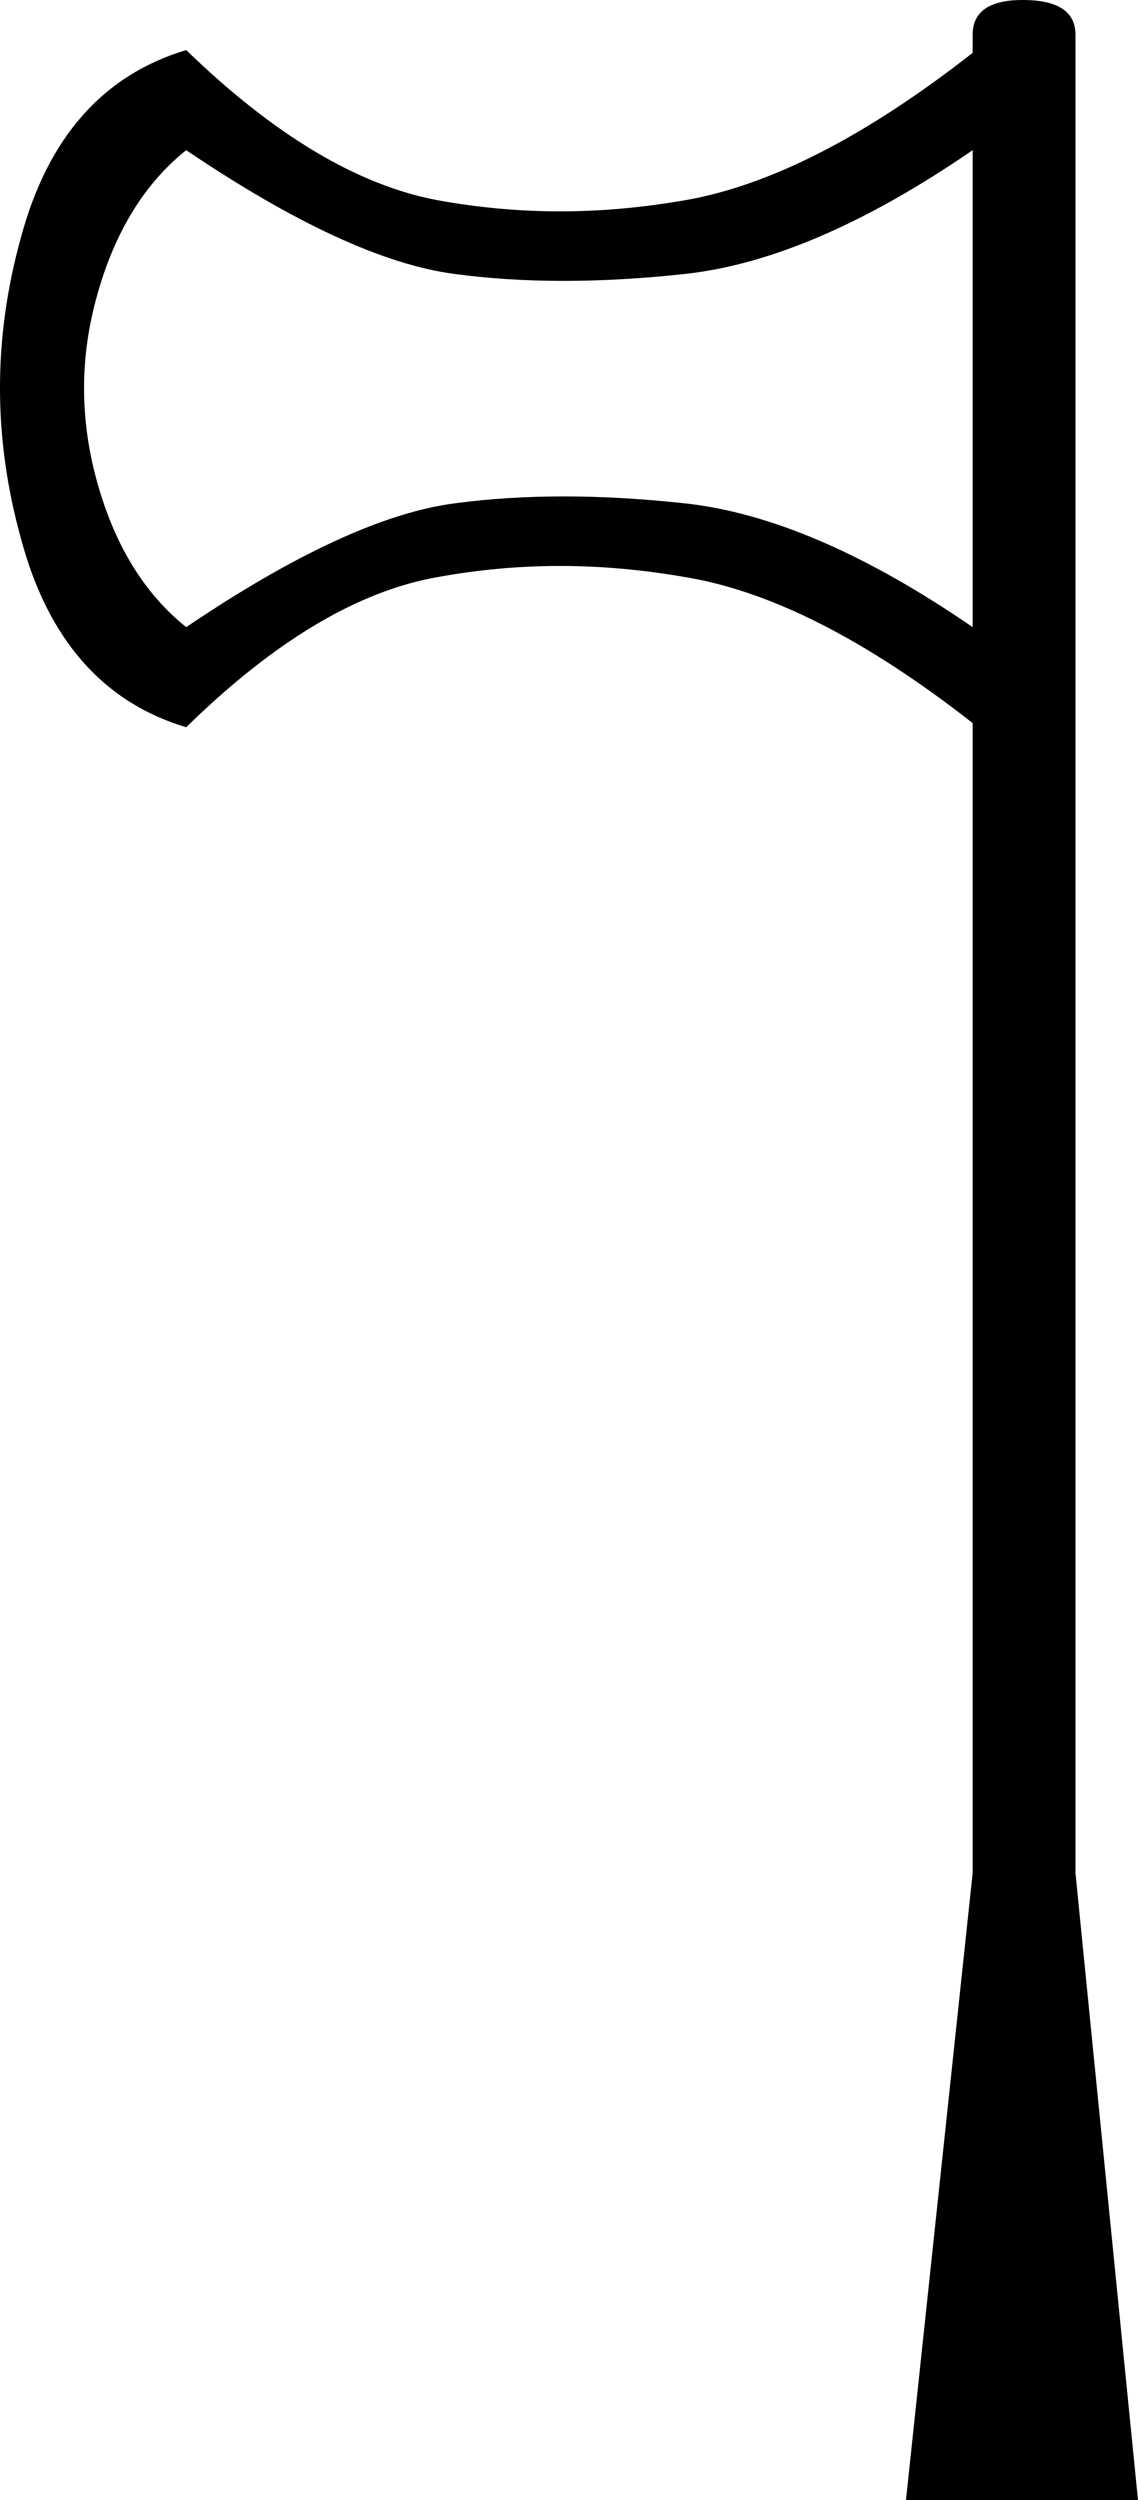 <?xml version='1.0' encoding ='UTF-8' standalone='no'?>
<svg width='8.19' height='17.98' xmlns='http://www.w3.org/2000/svg' xmlns:xlink='http://www.w3.org/1999/xlink'  version='1.1' >
<path style='fill:black; stroke:none' d=' M 7 1.08  L 7 4.51  Q 5.85 3.72 4.93 3.62  Q 4.47 3.57 4.06 3.57  Q 3.64 3.57 3.27 3.62  Q 2.51 3.72 1.34 4.51  Q 0.89 4.15 0.7 3.47  Q 0.51 2.79 0.7 2.12  Q 0.89 1.44 1.34 1.08  Q 2.51 1.87 3.27 1.97  Q 3.64 2.02 4.06 2.02  Q 4.47 2.02 4.93 1.97  Q 5.85 1.87 7 1.08  Z  M 7.36 0  Q 7 0 7 0.25  L 7 0.38  Q 5.85 1.28 4.93 1.44  Q 4.47 1.52 4.03 1.52  Q 3.59 1.52 3.15 1.44  Q 2.29 1.28 1.34 0.36  Q 0.44 0.63 0.15 1.71  Q -0.15 2.79 0.15 3.87  Q 0.44 4.96 1.34 5.23  Q 2.29 4.3 3.15 4.15  Q 3.59 4.07 4.03 4.07  Q 4.47 4.07 4.93 4.15  Q 5.85 4.3 7 5.2  L 7 13.47  L 6.52 17.98  L 8.19 17.98  L 7.74 13.47  L 7.74 0.25  Q 7.74 0 7.36 0  Z '/></svg>
